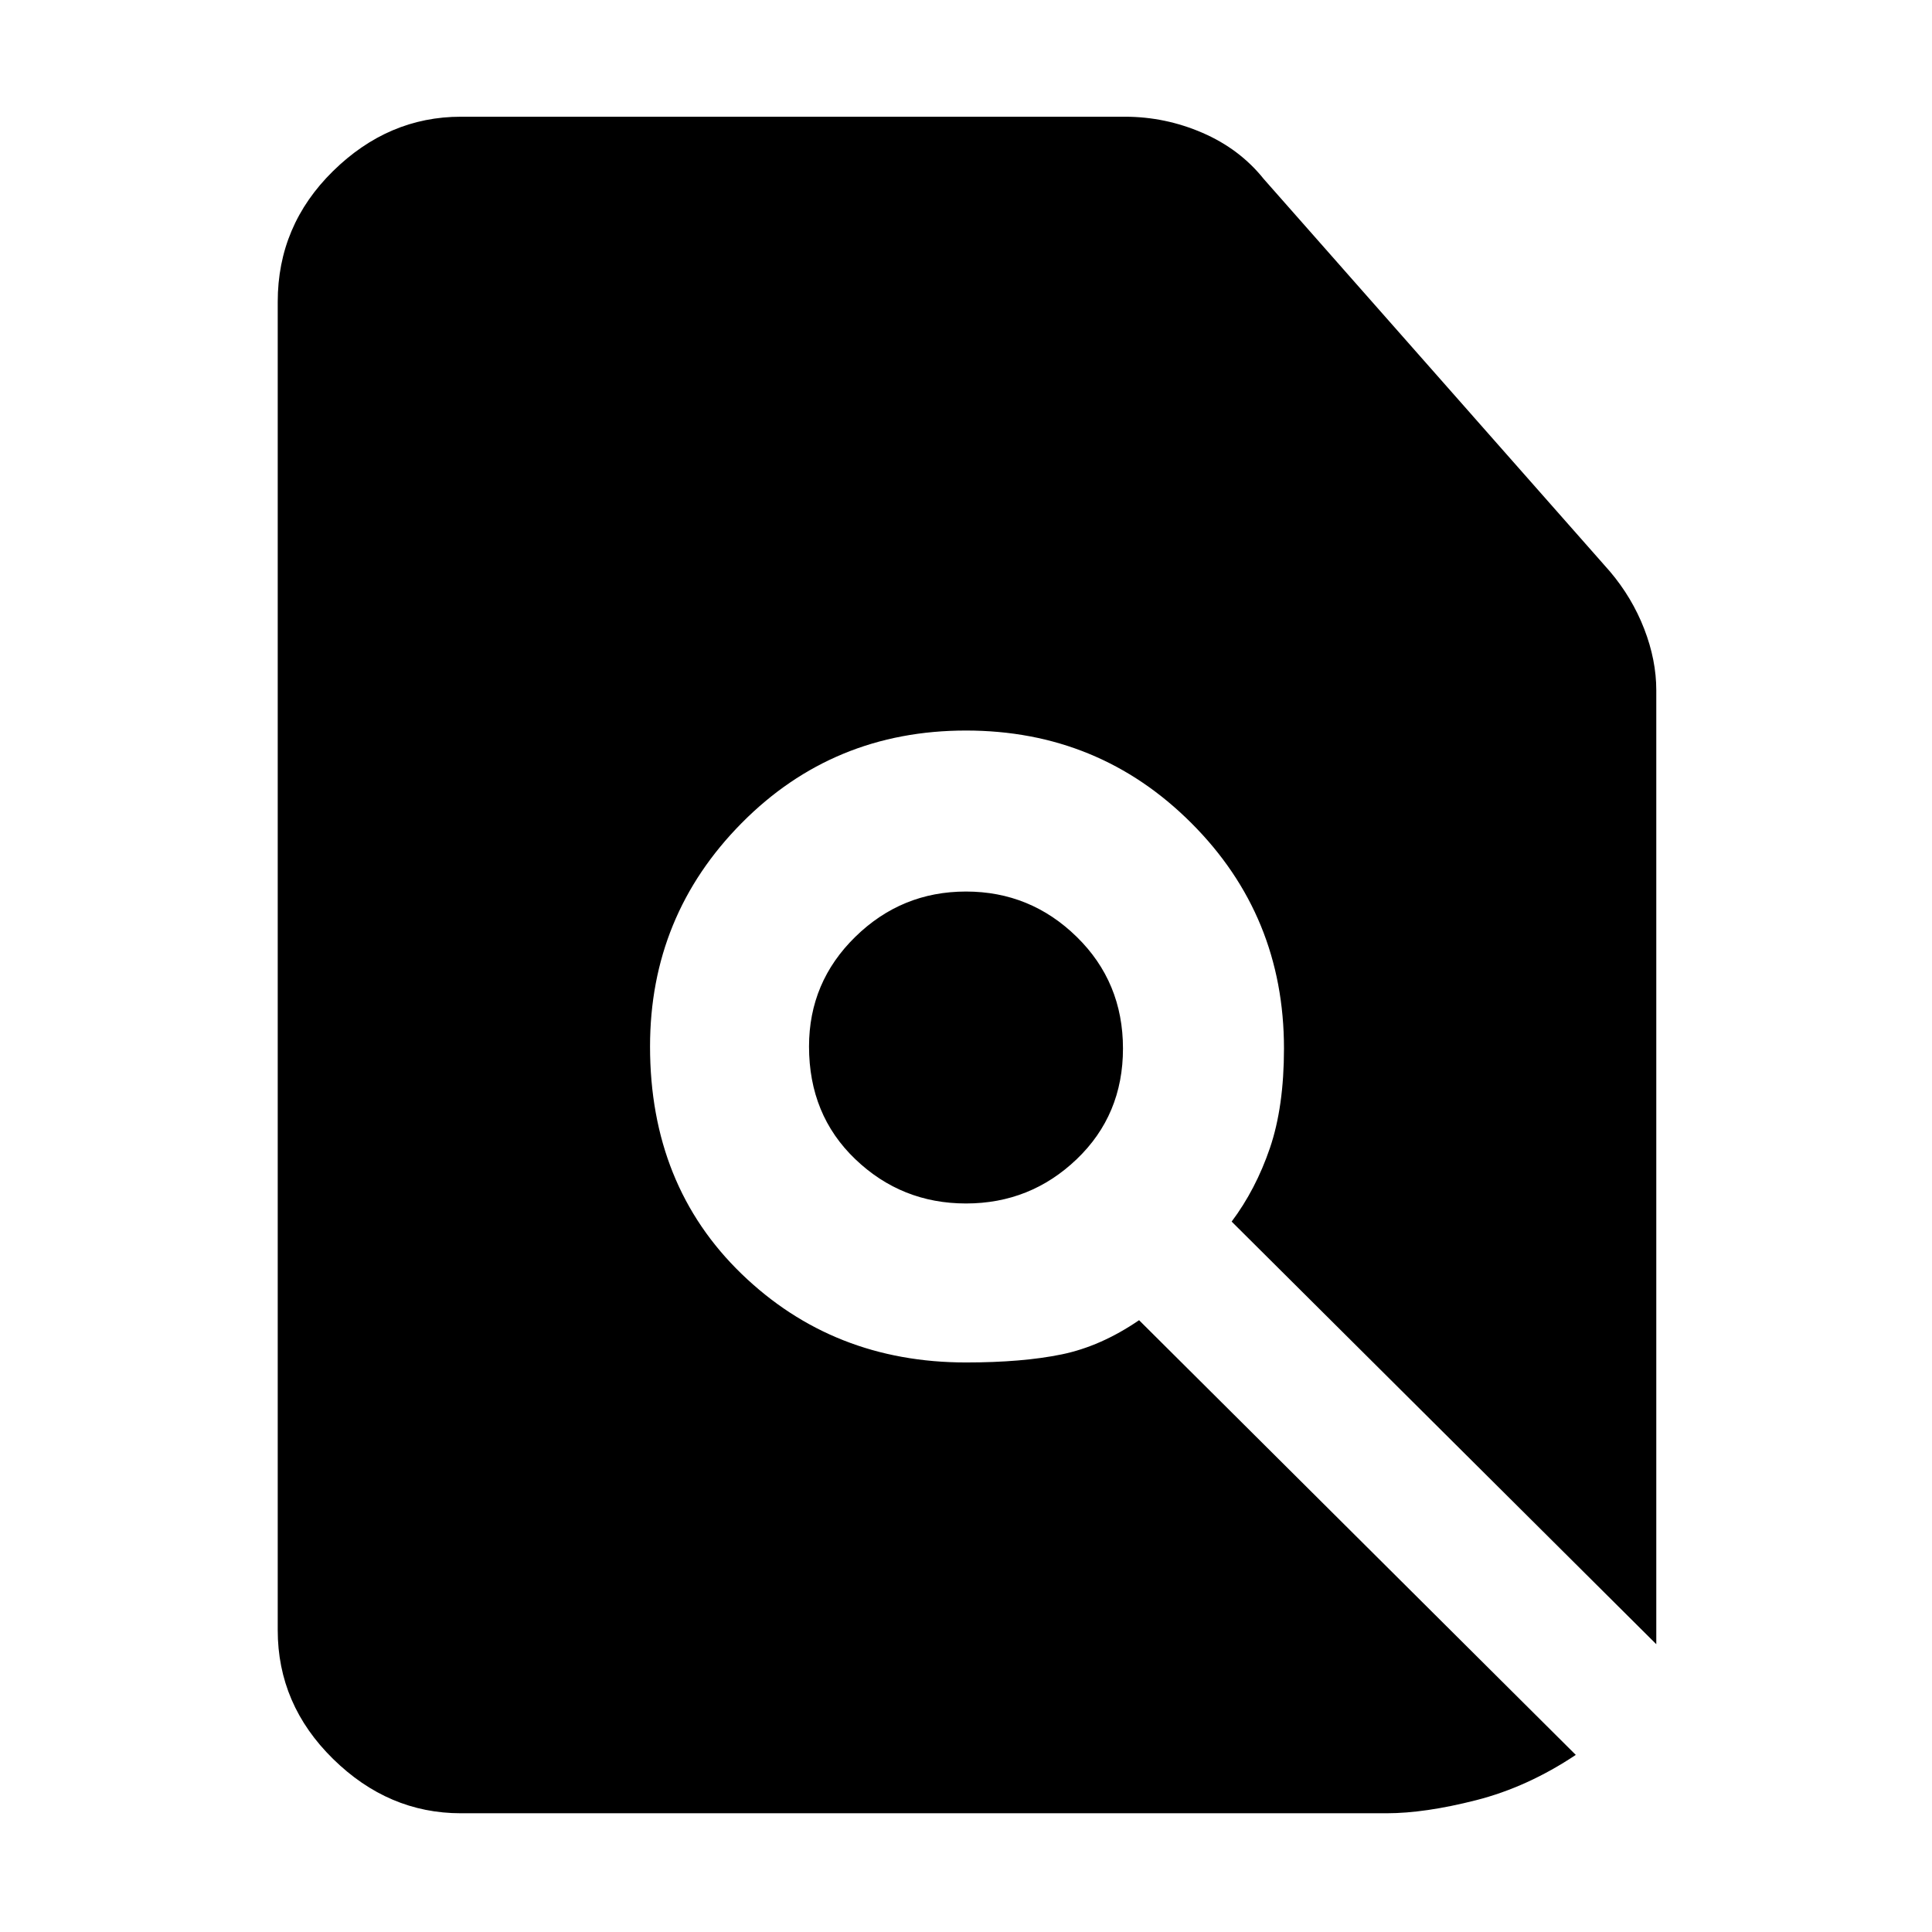 <svg xmlns="http://www.w3.org/2000/svg" height="48" width="48"><path d="M24 29.9q1.6 0 2.75-1.1t1.15-2.75q0-1.65-1.15-2.775T24 22.15q-1.6 0-2.75 1.125T20.1 26q0 1.7 1.15 2.8 1.15 1.1 2.75 1.1ZM11.45 45.05q-1.8 0-3.175-1.35Q6.9 42.35 6.9 40.5v-33q0-1.9 1.375-3.25T11.45 2.9h16.5q1 0 1.925.4T31.4 4.45L40 14.2q.55.65.85 1.425.3.775.3 1.525v23.7L30.6 30.35q.6-.8.95-1.825t.35-2.475q0-3.3-2.3-5.6t-5.6-2.3q-3.3 0-5.575 2.3-2.275 2.3-2.275 5.55 0 3.45 2.275 5.65T24 33.85q1.4 0 2.375-.2.975-.2 1.925-.85l10.85 10.8q-1.2.8-2.475 1.125-1.275.325-2.225.325Z"/></svg>